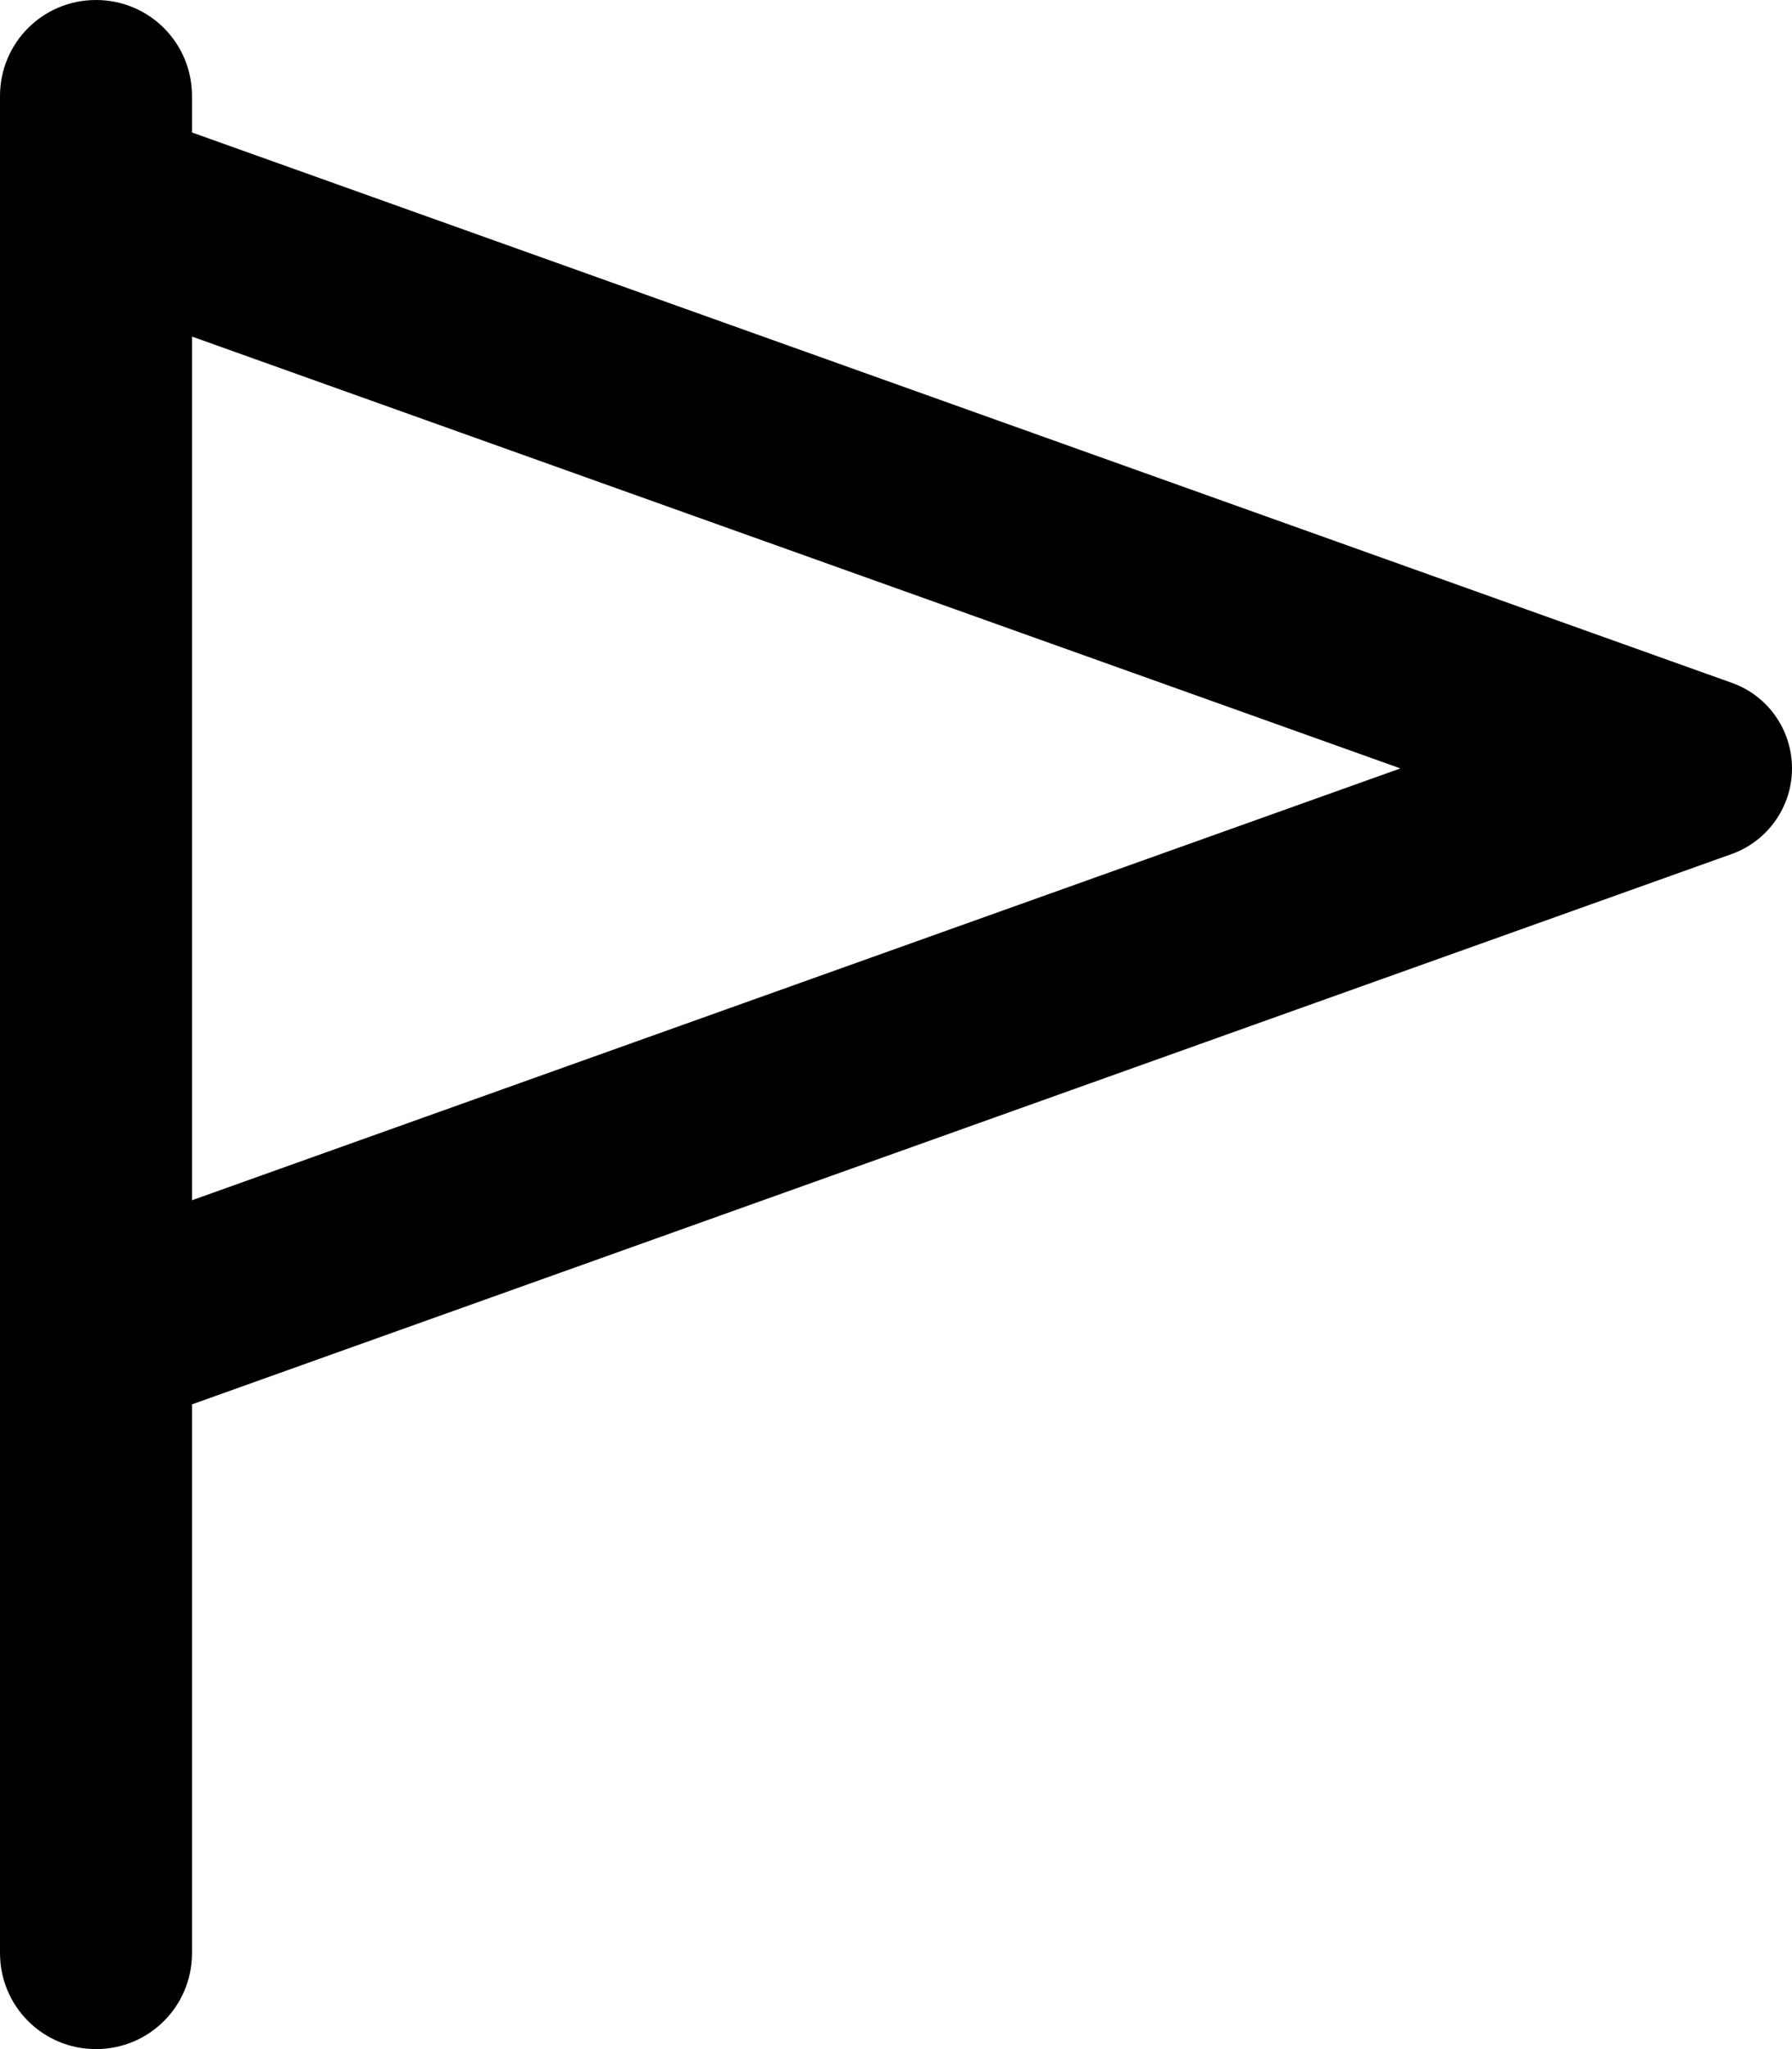 <svg xmlns="http://www.w3.org/2000/svg" viewBox="0 0 448 512"><path d="M48 24C48 10.7 37.3 0 24 0S0 10.7 0 24l0 8L0 80 0 304l0 48L0 488c0 13.3 10.7 24 24 24s24-10.7 24-24l0-137.1L432.9 213.4c9-3.2 15.1-11.8 15.1-21.4s-6-18.2-15.1-21.4L48 33.1 48 24zm0 60.1L350.1 192 48 299.9 48 84.1z"/></svg>
